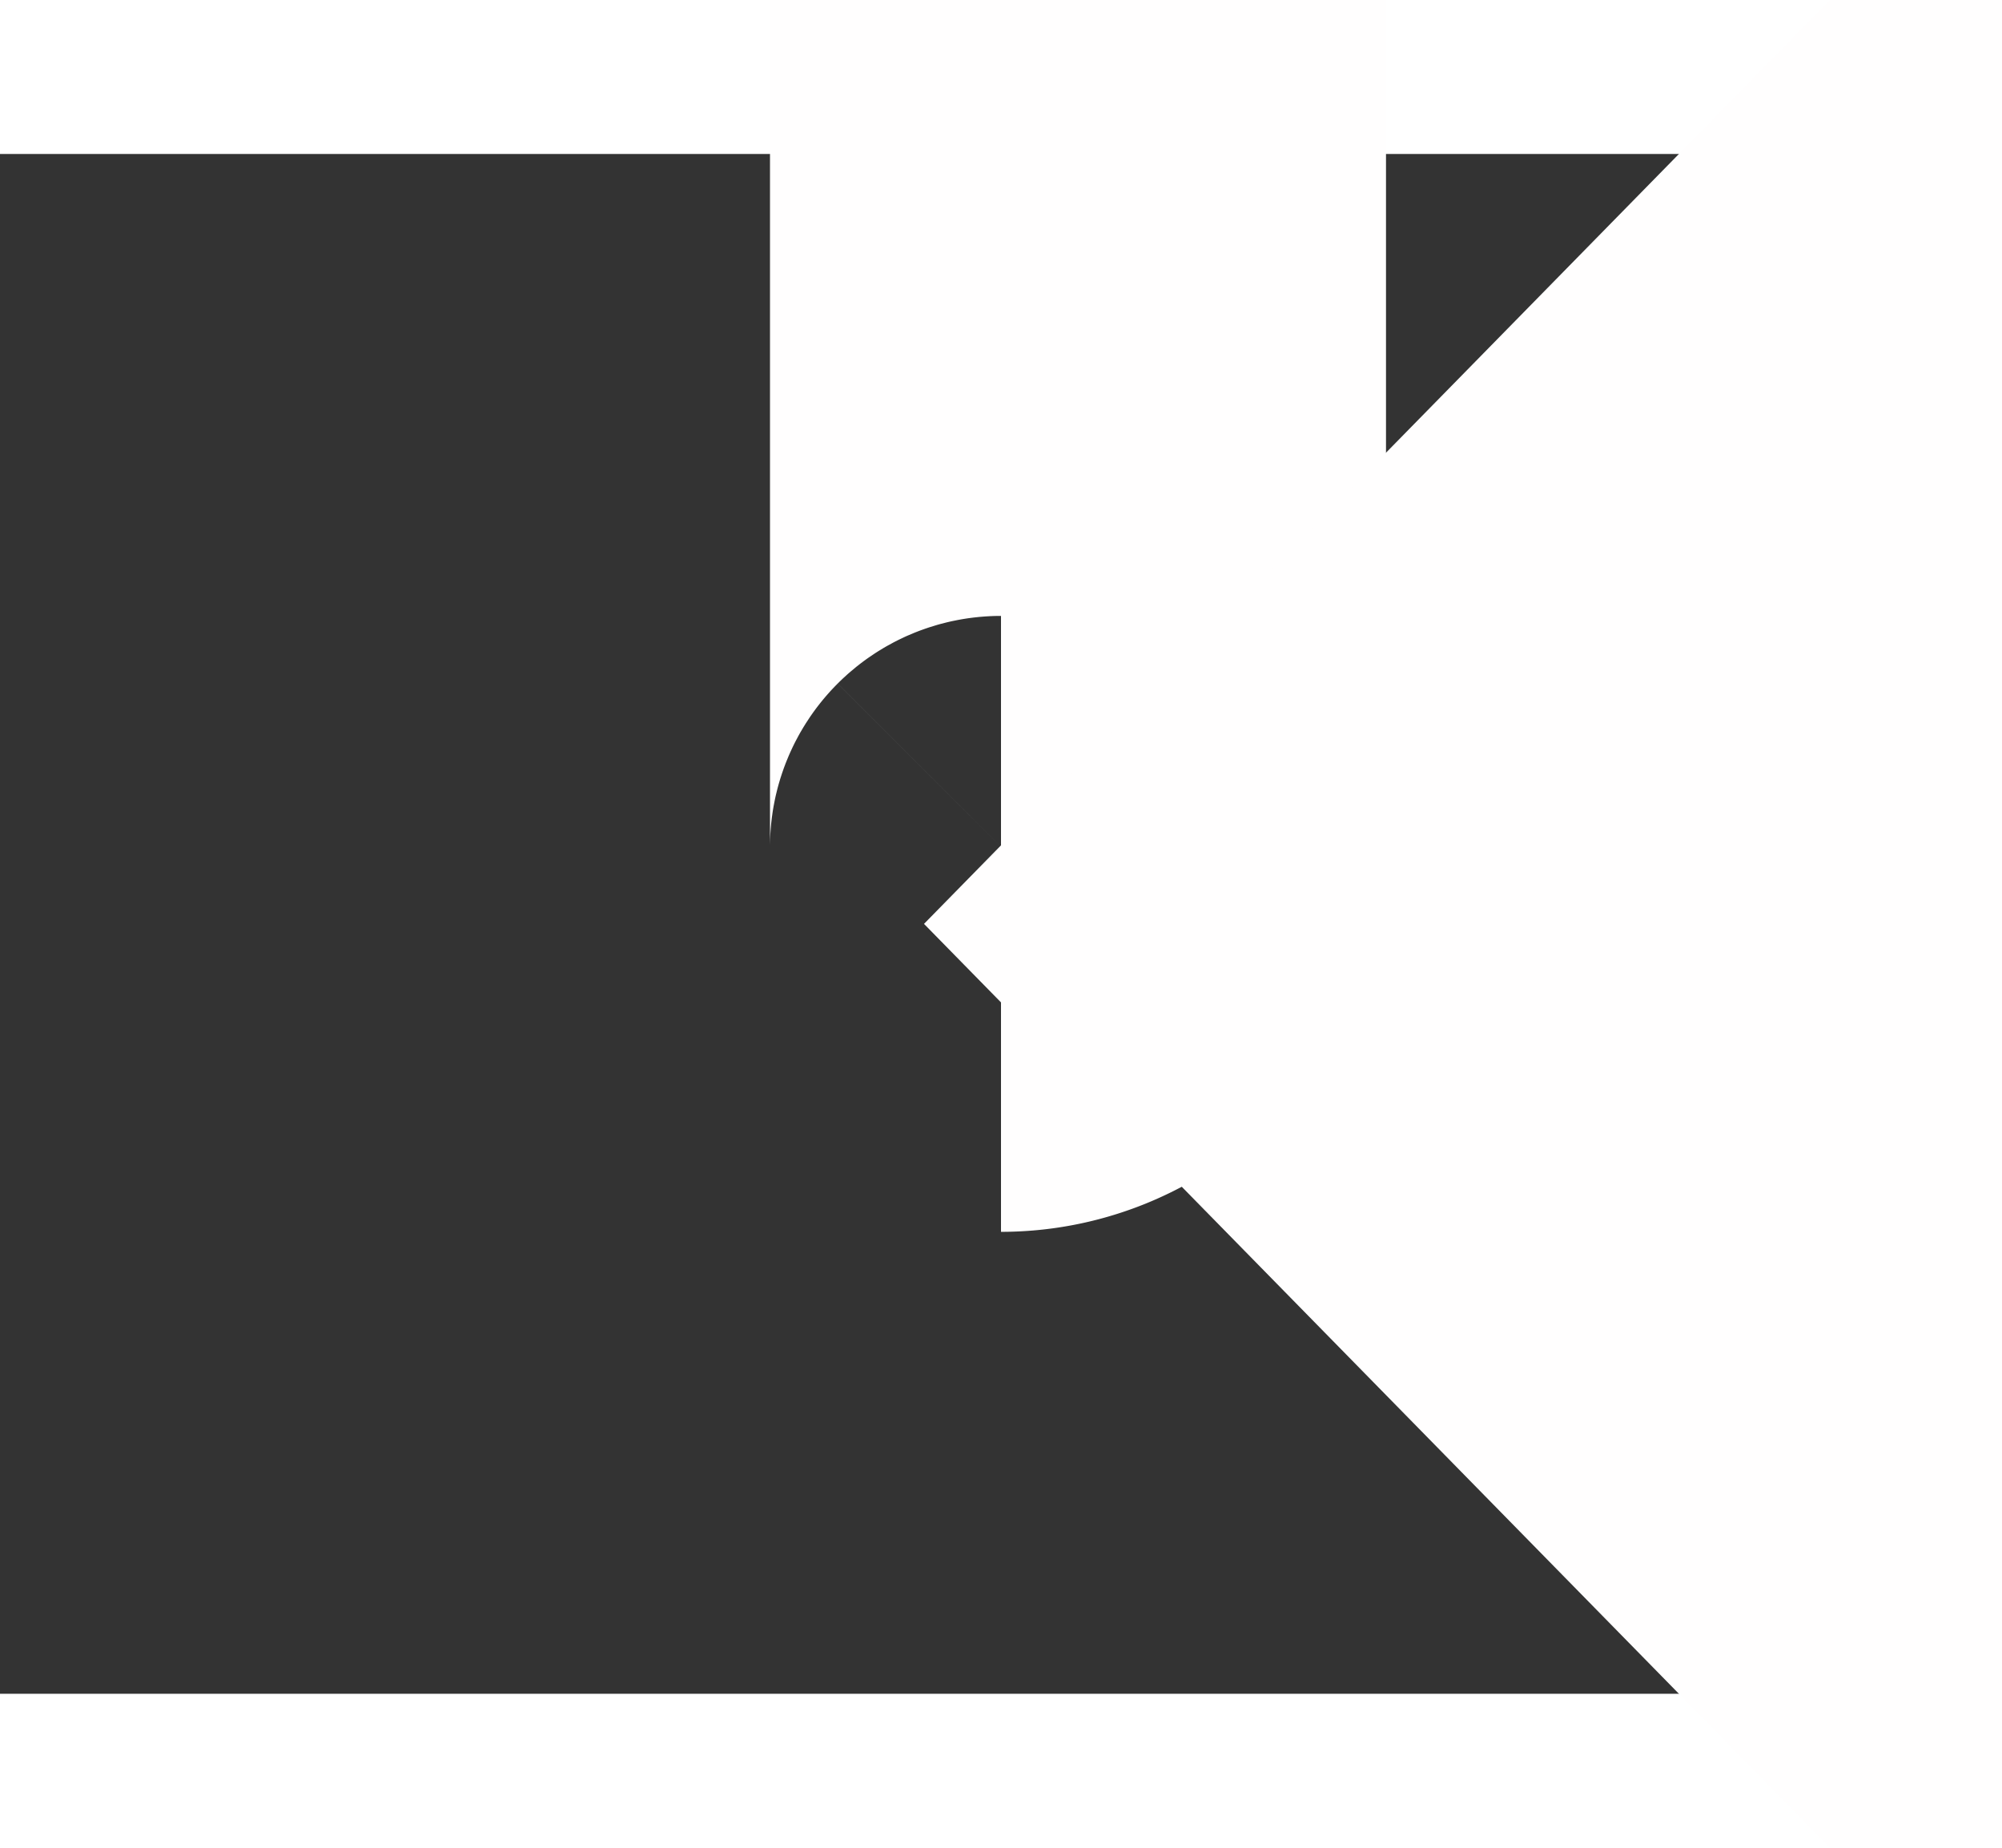 ﻿<?xml version="1.0" encoding="utf-8"?>
<svg version="1.1" xmlns:xlink="http://www.w3.org/1999/xlink" width="13px" height="12px" preserveAspectRatio="xMinYMid meet" viewBox="1141 1693  13 10" xmlns="http://www.w3.org/2000/svg">
  <rect x="1141" y="1693" width="13" height="10" fill="#333333" stroke="none"/>
  <path d="M 1148 1686  L 1148 1697.5  A 0.5 0.5 0 0 1 1147.5 1698 " stroke-width="4" stroke="#fffefe" fill="none" />
  <path d="M 1157 1687.8  L 1147 1698  L 1157 1708.2  L 1157 1687.8  Z " fill-rule="nonzero" fill="#fffefe" stroke="none" />
</svg>